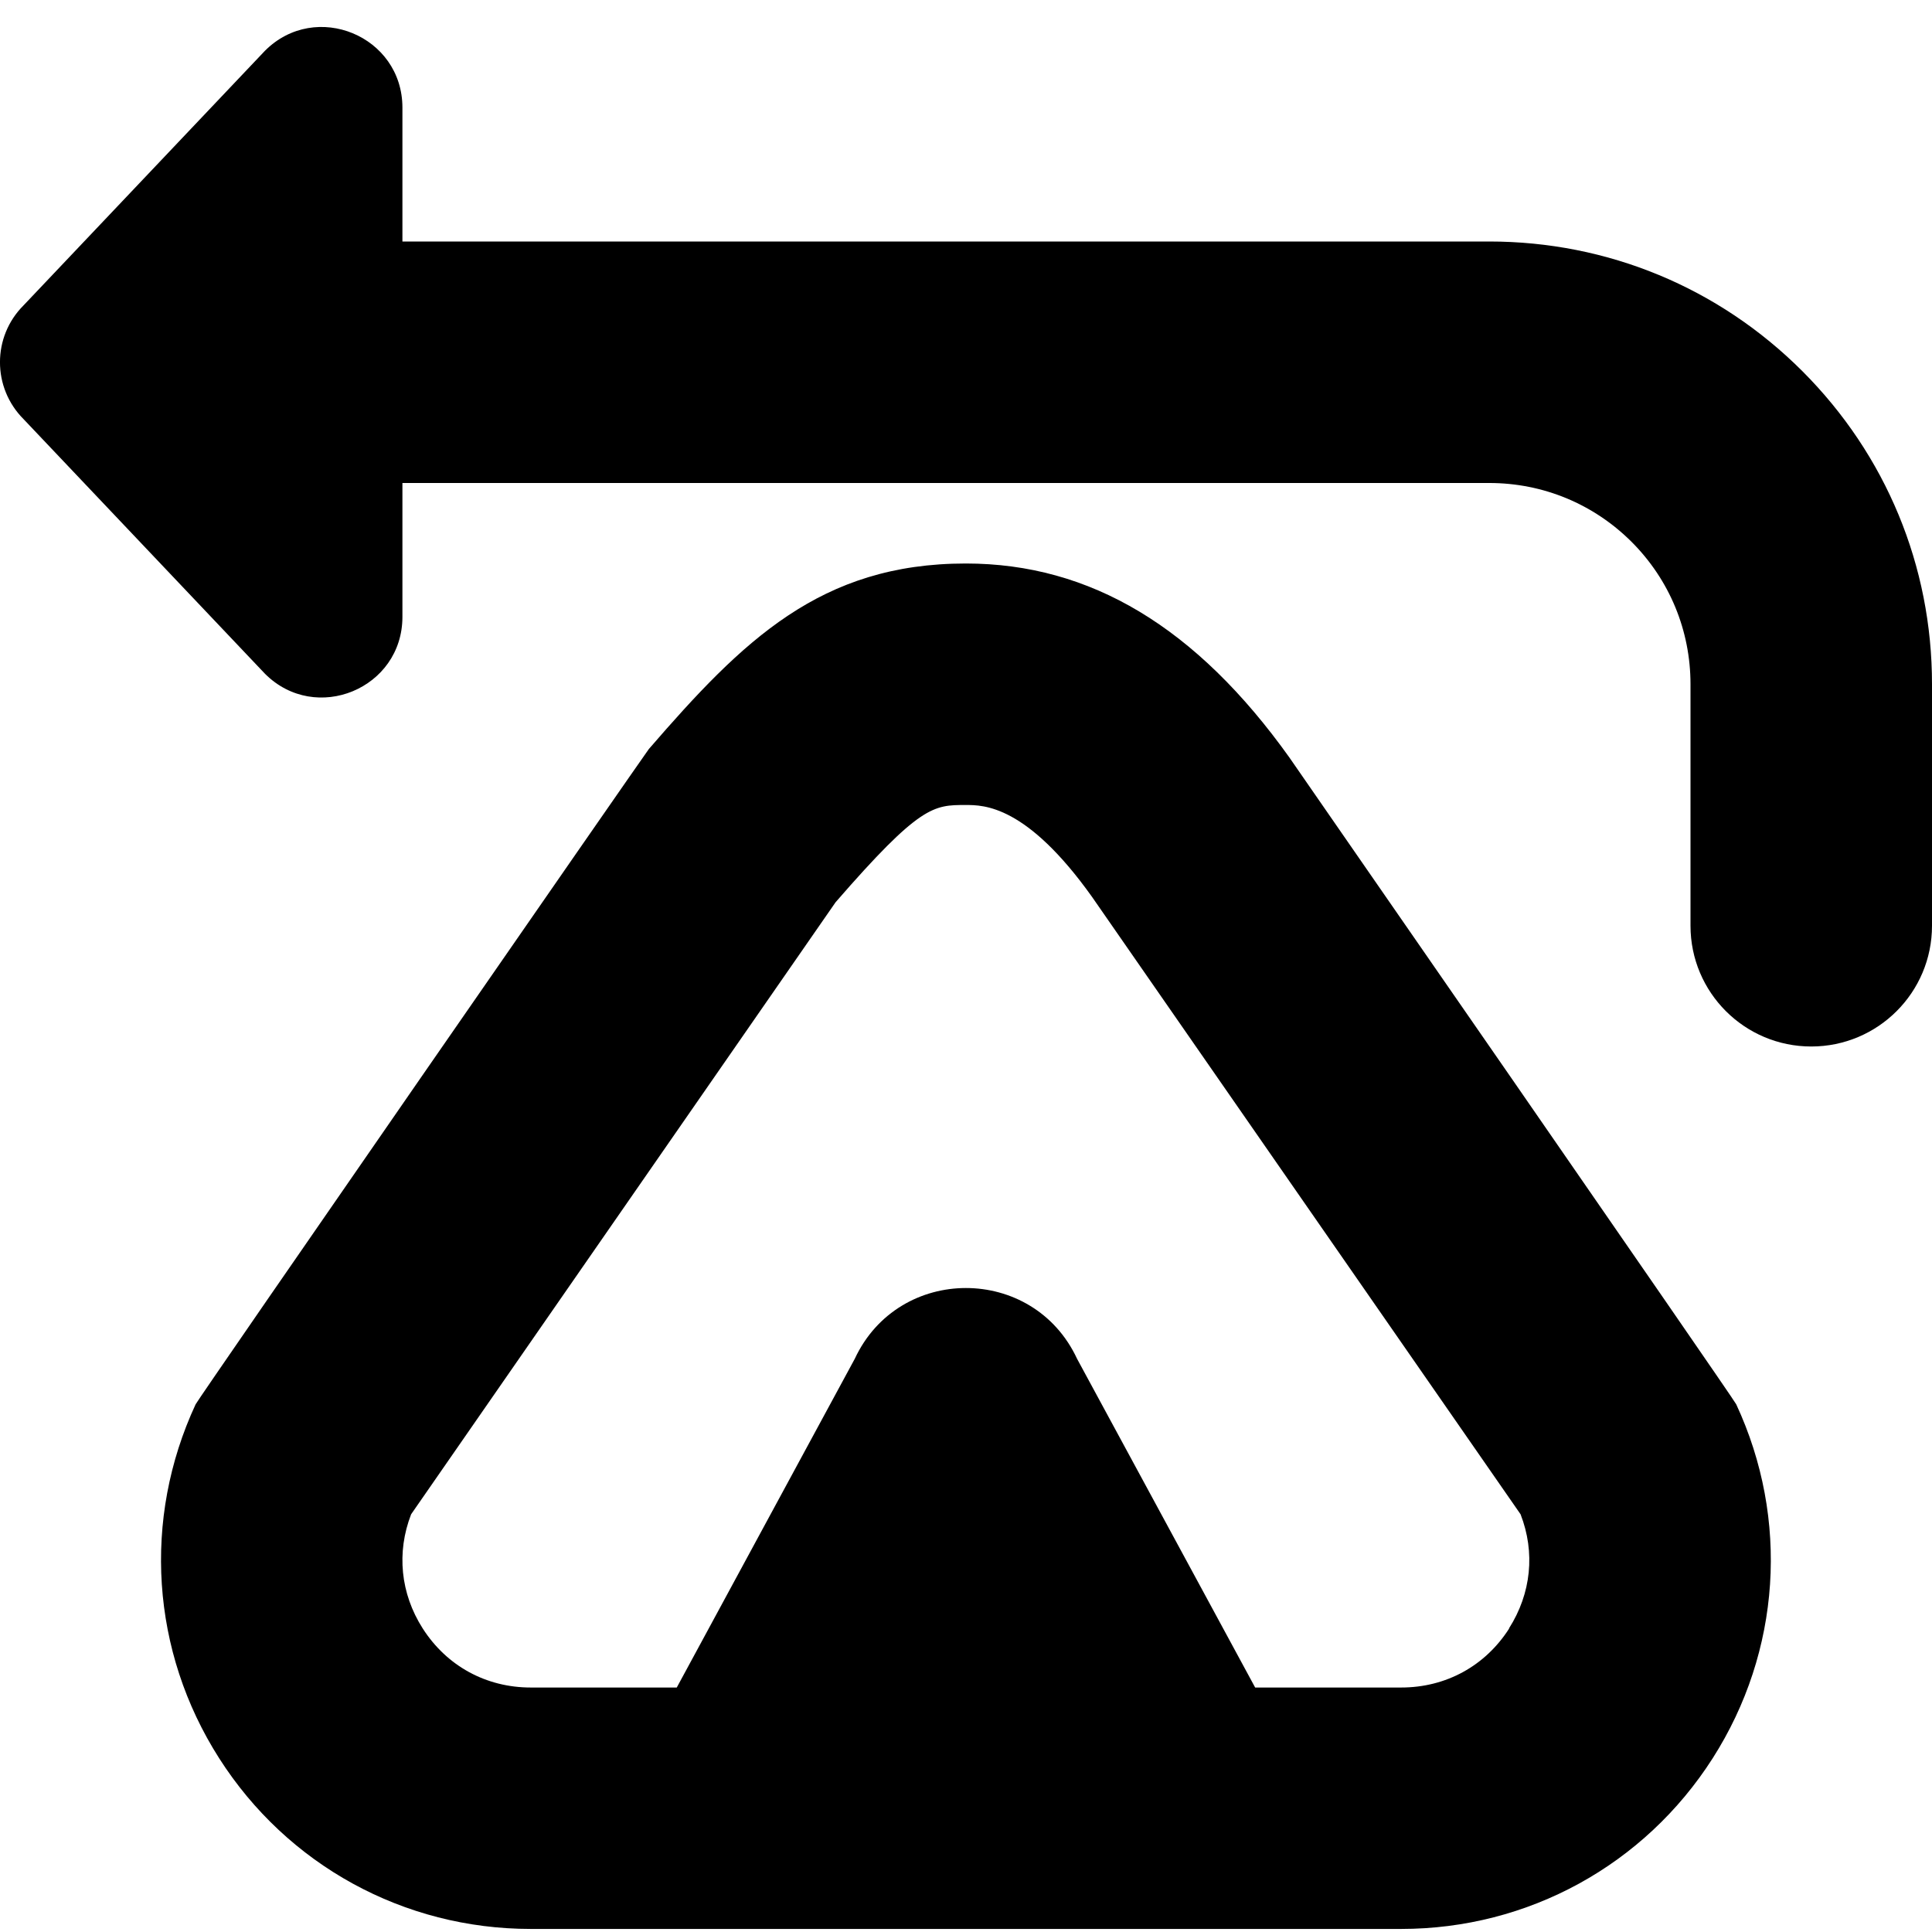 <?xml version="1.0" encoding="UTF-8"?>
<svg xmlns="http://www.w3.org/2000/svg" id="Layer_1" data-name="Layer 1" viewBox="0 0 24 24">
  <path d="m16.021,9.415c-1.159-1.625-2.476-2.415-4.023-2.415-1.806,0-2.771.956-3.938,2.305-.035.041-5.594,8.063-5.63,8.14-.663,1.427-.554,3.07.292,4.396.847,1.328,2.294,2.121,3.871,2.121h10.812c1.577,0,3.023-.793,3.871-2.121.846-1.326.955-2.97.292-4.396-.036-.077-5.548-8.031-5.548-8.031Zm2.727,10.814c-.298.467-.787.734-1.342.734h-1.814l-2.212-4.083c-.546-1.173-2.216-1.173-2.762,0l-2.211,4.083h-1.814c-.555,0-1.044-.268-1.342-.734-.277-.434-.327-.945-.144-1.418l5.273-7.603c1.049-1.208,1.218-1.208,1.616-1.208.226,0,.756,0,1.57,1.142l5.323,7.669c.184.473.133.983-.144,1.418Zm5.252-11.728v2.999c0,.829-.672,1.5-1.5,1.5s-1.5-.671-1.5-1.5v-3c0-.668-.26-1.296-.731-1.768-.473-.472-1.101-.732-1.769-.732H4.999v1.663c0,.891-1.077,1.337-1.707.707L.293,5.207c-.391-.391-.391-1.024,0-1.414L3.292.63C3.922,0,4.999.446,4.999,1.337v1.663h13.501c1.47,0,2.851.572,3.89,1.611,1.039,1.04,1.611,2.421,1.61,3.89Z"/>
</svg>
